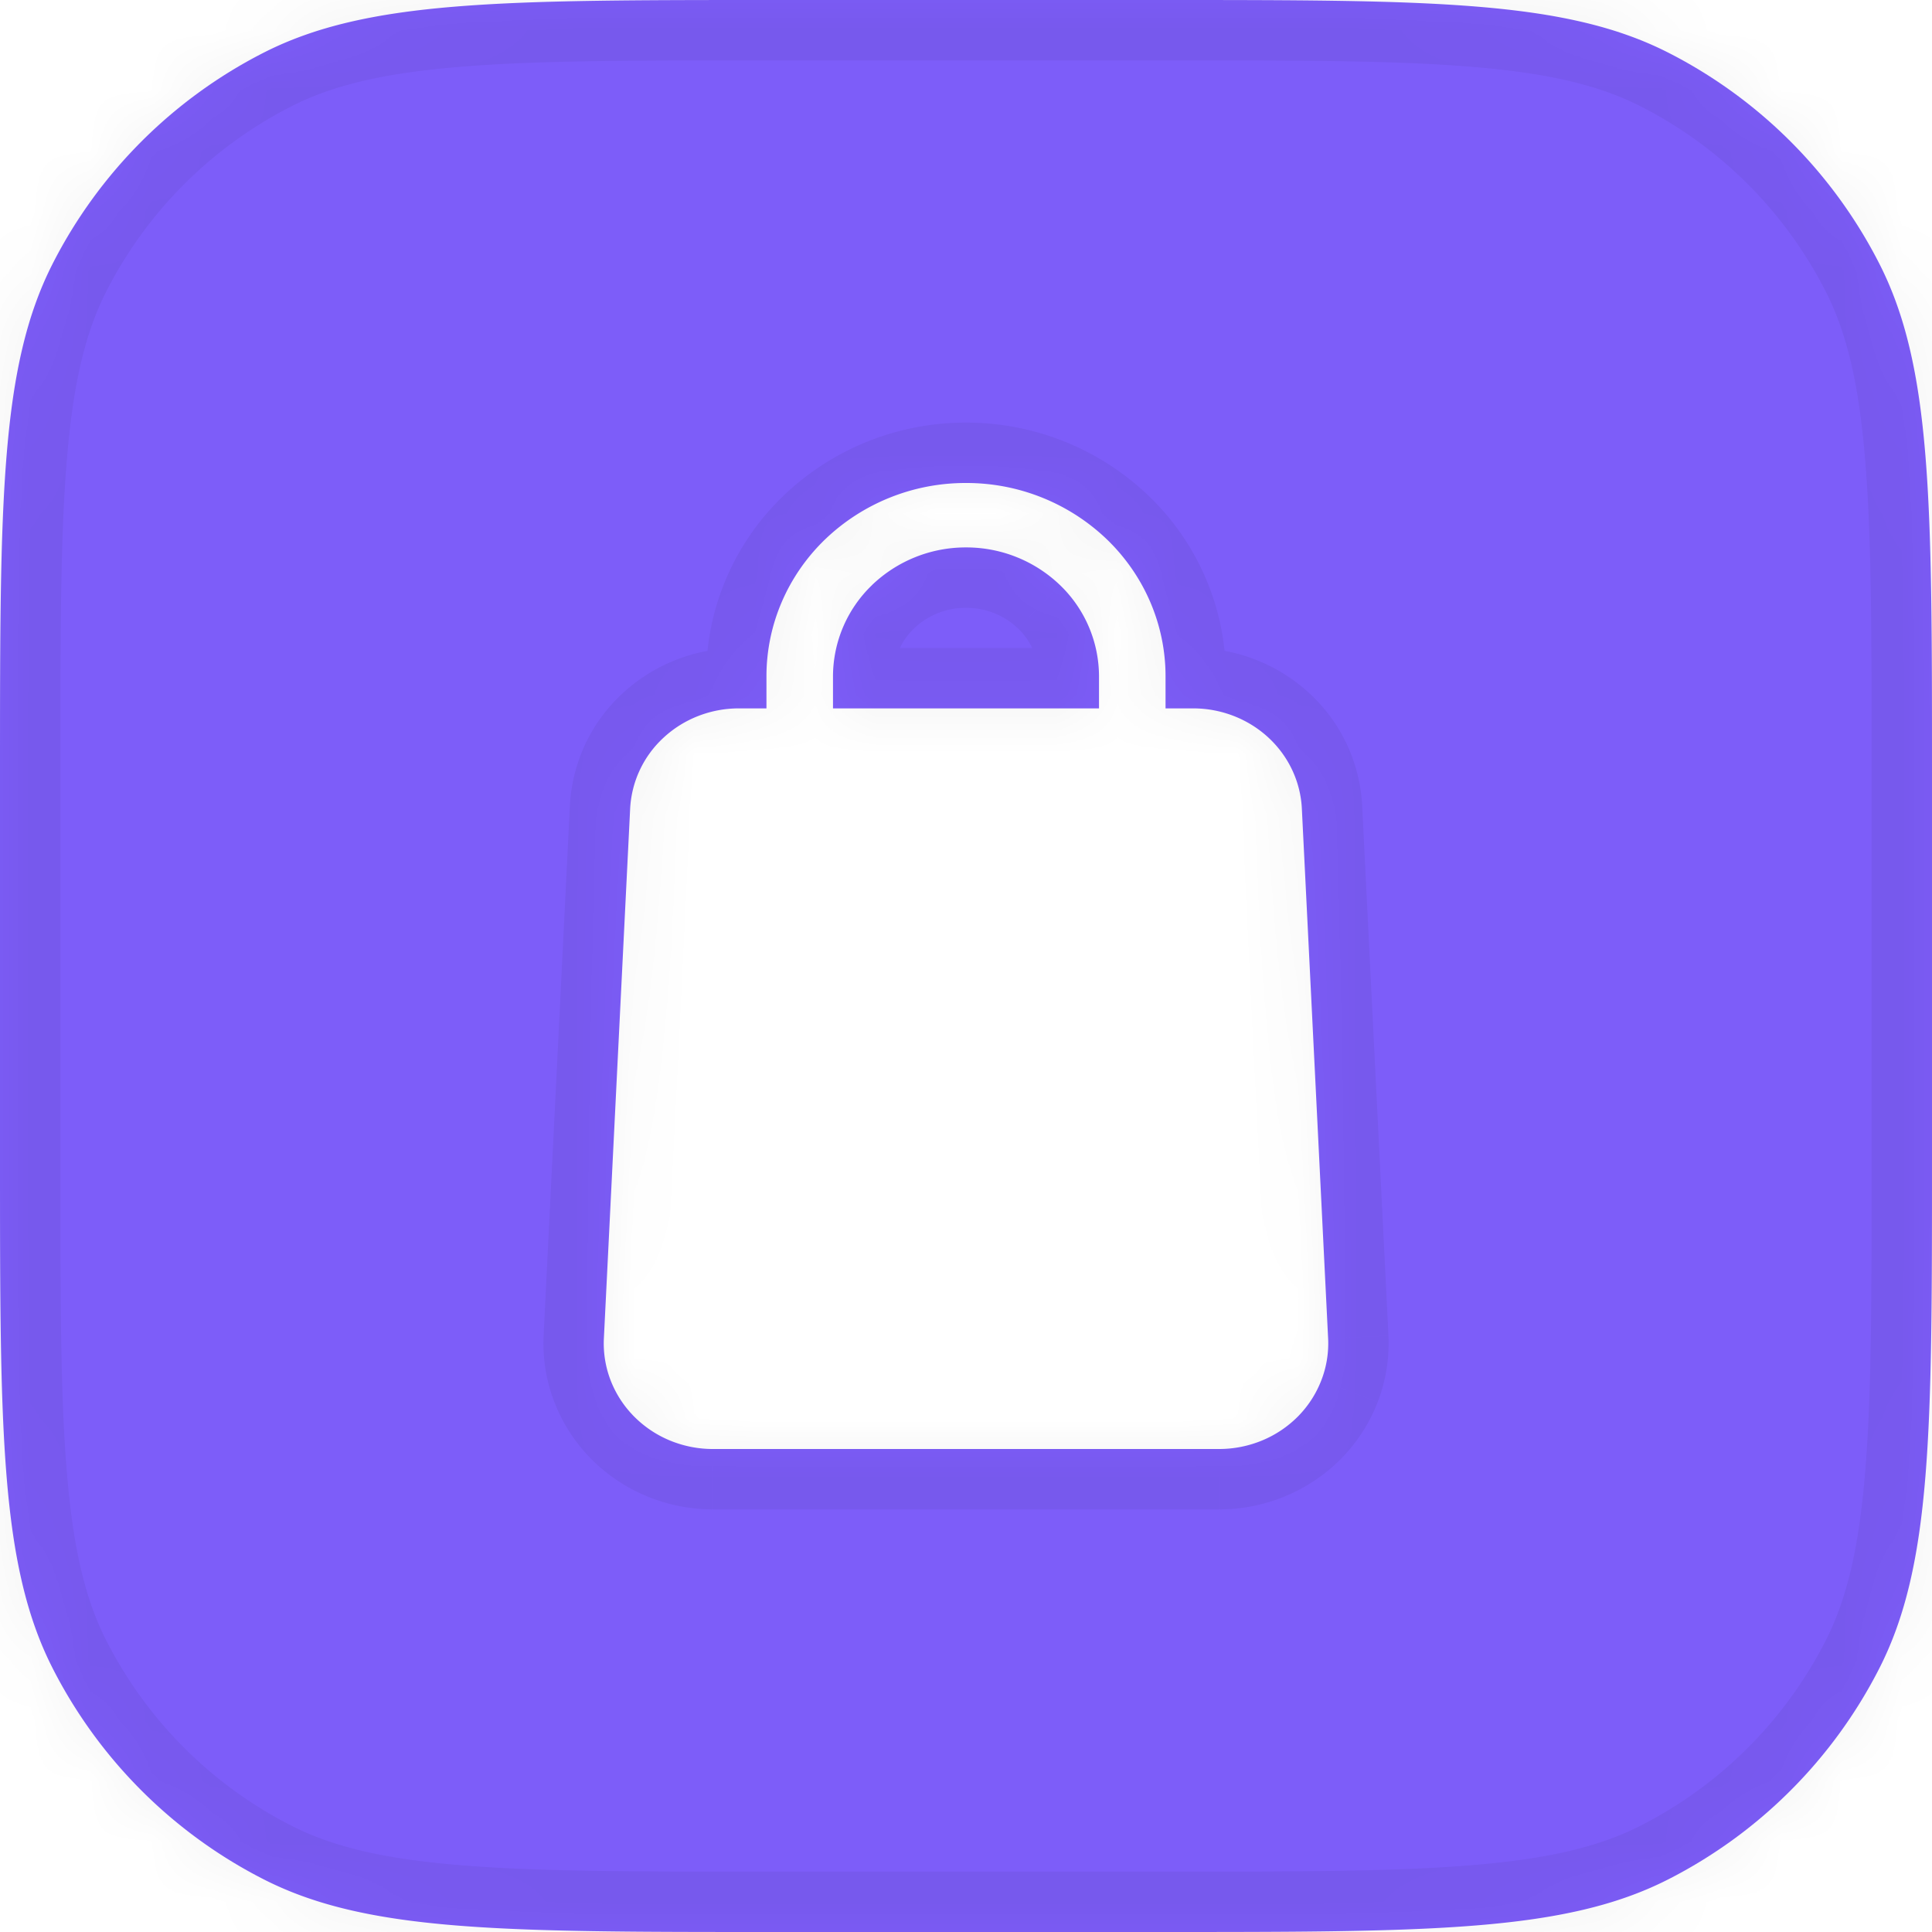 <svg width="32" height="32" fill="none" xmlns="http://www.w3.org/2000/svg"><mask id="a" fill="#fff"><path fill-rule="evenodd" clip-rule="evenodd" d="M0 12.8c0-4.48 0-6.72.872-8.432A8 8 0 014.368.872C6.08 0 8.32 0 12.8 0h6.4c4.48 0 6.72 0 8.432.872a8 8 0 013.496 3.496C32 6.08 32 8.32 32 12.8v6.4c0 4.48 0 6.72-.872 8.432a8 8 0 01-3.496 3.496C25.92 32 23.68 32 19.2 32h-6.4c-4.48 0-6.72 0-8.432-.872a8 8 0 01-3.496-3.496C0 25.92 0 23.68 0 19.2v-6.4zm13.663-3.863A3.36 3.36 0 0116 8a3.36 3.36 0 012.337.937c.62.6.968 1.414.968 2.263v.533h.457c.464 0 .91.173 1.245.482.336.31.535.734.556 1.182l.435 8.774c.011.236-.027.471-.113.692a1.742 1.742 0 01-.384.595c-.168.17-.37.307-.595.4a1.858 1.858 0 01-.709.142h-8.394c-.244 0-.485-.049-.71-.142a1.808 1.808 0 01-.594-.4 1.742 1.742 0 01-.385-.595 1.698 1.698 0 01-.112-.692l.435-8.774a1.72 1.72 0 01.556-1.181c.335-.31.781-.483 1.245-.483h.457V11.2c0-.849.348-1.663.968-2.263zm.78.755a2.1 2.1 0 00-.646 1.508v.533h4.406V11.2a2.1 2.1 0 00-.645-1.508A2.24 2.24 0 0016 9.067a2.24 2.24 0 00-1.558.625z"/></mask><path fill-rule="evenodd" clip-rule="evenodd" d="M0 12.8c0-4.48 0-6.72.872-8.432A8 8 0 014.368.872C6.08 0 8.32 0 12.8 0h6.4c4.48 0 6.72 0 8.432.872a8 8 0 013.496 3.496C32 6.08 32 8.32 32 12.8v6.4c0 4.48 0 6.72-.872 8.432a8 8 0 01-3.496 3.496C25.92 32 23.68 32 19.2 32h-6.4c-4.48 0-6.72 0-8.432-.872a8 8 0 01-3.496-3.496C0 25.92 0 23.68 0 19.2v-6.4zm13.663-3.863A3.36 3.36 0 0116 8a3.36 3.36 0 012.337.937c.62.6.968 1.414.968 2.263v.533h.457c.464 0 .91.173 1.245.482.336.31.535.734.556 1.182l.435 8.774c.011.236-.027.471-.113.692a1.742 1.742 0 01-.384.595c-.168.17-.37.307-.595.4a1.858 1.858 0 01-.709.142h-8.394c-.244 0-.485-.049-.71-.142a1.808 1.808 0 01-.594-.4 1.742 1.742 0 01-.385-.595 1.698 1.698 0 01-.112-.692l.435-8.774a1.72 1.72 0 01.556-1.181c.335-.31.781-.483 1.245-.483h.457V11.2c0-.849.348-1.663.968-2.263zm.78.755a2.1 2.1 0 00-.646 1.508v.533h4.406V11.2a2.1 2.1 0 00-.645-1.508A2.24 2.24 0 0016 9.067a2.24 2.24 0 00-1.558.625z" fill="#7D5DF9"/><path d="M.872 4.368l-.891-.454.89.454zM4.368.872L3.914-.02l.454.89zm23.264 0l.454-.891-.454.89zm3.496 3.496l-.891.454.891-.454zm0 23.264l-.891-.454.891.454zm-3.496 3.496l-.454-.891.454.891zm-23.264 0l.454-.891-.454.891zM.872 27.632l-.891.454.89-.454zM13.663 8.937l.696.719-.696-.719zm4.674 0l.695-.718-.695.718zm.968 2.796h-1v1h1v-1zm.457 0v1-1zm1.245.482l-.679.735.68-.734zm.556 1.182l-.999.048v.002l.999-.05zm.435 8.774l.999-.048v-.002l-.999.05zm-.113.692l.933.36-.933-.36zm-.384.595l.713.701-.713-.701zm-.595.4l.384.923-.384-.923zm-.709.142v1h.002l-.002-1zm-8.394 0l-.002 1h.002v-1zm-1.304-.542l-.713.701.713-.701zm-.385-.595l-.932.36.932-.36zm-.112-.692l-.999-.05v.002l.999.048zm.435-8.774l.999.05v-.002l-.999-.048zm.556-1.181l.678.734-.678-.734zm1.245-.483v1-1zm.457 0v1h1v-1h-1zm1.747-2.041l-.696-.719.696.719zm-.645 2.041h-1v1h1v-1zm4.406 0v1h1v-1h-1zM-.019 3.914c-.52 1.02-.755 2.154-.869 3.55C-1 8.848-1 10.576-1 12.8h2c0-2.257 0-3.89.106-5.173.104-1.272.305-2.114.657-2.805L-.02 3.914zM3.914-.019A9 9 0 00-.019 3.914l1.782.908a7 7 0 013.06-3.059L3.913-.02zM12.8-1c-2.224 0-3.952 0-5.336.112-1.396.114-2.53.35-3.55.869l.908 1.782c.691-.352 1.533-.553 2.805-.657C8.911 1 10.543 1 12.8 1v-2zm6.4 0h-6.4v2h6.4v-2zm8.886.98c-1.02-.519-2.154-.754-3.55-.868C23.152-1 21.424-1 19.2-1v2c2.257 0 3.89 0 5.173.106 1.272.104 2.114.305 2.805.657l.908-1.782zm3.933 3.934a9 9 0 00-3.933-3.933l-.908 1.782a7 7 0 013.059 3.06l1.782-.909zM33 12.8c0-2.224 0-3.952-.112-5.336-.114-1.396-.35-2.53-.869-3.55l-1.782.908c.352.691.553 1.533.657 2.805C31 8.911 31 10.543 31 12.8h2zm0 6.4v-6.4h-2v6.4h2zm-.98 8.886c.519-1.02.754-2.154.868-3.55C33 23.152 33 21.424 33 19.2h-2c0 2.257 0 3.89-.106 5.173-.104 1.272-.305 2.114-.657 2.805l1.782.908zm-3.934 3.933a9 9 0 003.933-3.933l-1.782-.908a7 7 0 01-3.06 3.059l.909 1.782zM19.2 33c2.224 0 3.952 0 5.336-.112 1.396-.114 2.53-.35 3.55-.869l-.908-1.782c-.691.352-1.533.553-2.805.657C23.089 31 21.457 31 19.2 31v2zm-6.4 0h6.4v-2h-6.4v2zm-8.886-.98c1.02.519 2.154.754 3.55.868C8.848 33 10.576 33 12.8 33v-2c-2.257 0-3.89 0-5.173-.106-1.272-.104-2.114-.305-2.805-.657l-.908 1.782zm-3.933-3.934a9 9 0 003.933 3.933l.908-1.782a7 7 0 01-3.059-3.06l-1.782.909zM-1 19.2c0 2.224 0 3.952.112 5.336.114 1.396.35 2.53.869 3.55l1.782-.908c-.352-.691-.553-1.533-.657-2.805C1 23.089 1 21.457 1 19.2h-2zm0-6.4v6.4h2v-6.4h-2zM16 7a4.36 4.36 0 00-3.032 1.219l1.39 1.437A2.36 2.36 0 0116 9V7zm3.032 1.219A4.36 4.36 0 0016 7v2c.622 0 1.211.24 1.641.656l1.391-1.437zm1.273 2.981a4.15 4.15 0 00-1.273-2.981l-1.39 1.437c.428.415.663.971.663 1.544h2zm0 .533V11.2h-2v.533h2zm-.543-1h-.457v2h.457v-2zm1.924.748a2.833 2.833 0 00-1.925-.748l.002 2c.216 0 .418.08.565.217l1.358-1.469zm.876 1.869a2.72 2.72 0 00-.876-1.869l-1.358 1.469a.72.72 0 01.236.495l1.998-.095zm.435 8.771l-.435-8.773-1.998.099L21 22.22l1.998-.099zm-.179 1.103a2.7 2.7 0 00.179-1.1l-1.998.094a.699.699 0 01-.046.285l1.865.72zm-.604.935c.263-.267.47-.585.604-.935l-1.865-.72a.743.743 0 01-.165.252l1.426 1.403zm-.924.622a2.81 2.81 0 00.924-.622l-1.426-1.403a.81.81 0 01-.266.179l.768 1.846zM20.2 25c.374 0 .745-.075 1.091-.219l-.768-1.846a.857.857 0 01-.327.065l.004 2zm-8.396 0h8.394v-2h-8.394v2zm-1.093-.219c.345.144.717.218 1.091.219l.004-2a.857.857 0 01-.327-.065l-.768 1.846zm-.924-.622c.264.268.578.479.924.622l.768-1.846a.81.81 0 01-.266-.179L9.786 24.16zm-.604-.935c.135.35.341.668.604.935l1.426-1.403a.743.743 0 01-.165-.253l-1.865.72zm-.179-1.1c-.018.375.043.75.179 1.1l1.865-.72a.699.699 0 01-.046-.286l-1.998-.095zm.435-8.776l-.435 8.773 1.998.1.435-8.774-1.998-.1zm.876-1.867a2.72 2.72 0 00-.876 1.869l1.998.095a.72.72 0 01.236-.495l-1.358-1.469zm1.925-.748c-.711 0-1.401.264-1.925.748l1.357 1.469a.833.833 0 01.566-.217l.002-2zm.456 0h-.457v2h.457v-2zm-1 .467v.533h2V11.2h-2zm1.273-2.981a4.15 4.15 0 00-1.273 2.981h2c0-.573.235-1.13.664-1.544l-1.391-1.437zm1.829 2.981c0-.29.118-.575.34-.79l-1.39-1.437a3.1 3.1 0 00-.95 2.227h2zm0 .533V11.2h-2v.533h2zm3.406-1h-4.406v2h4.406v-2zm-1 .467v.533h2V11.2h-2zm-.34-.79c.221.215.34.5.34.79h2a3.1 3.1 0 00-.95-2.227l-1.39 1.437zM16 10.067c.33 0 .639.127.862.343l1.392-1.437A3.24 3.24 0 0016 8.067v2zm-.862.343a1.24 1.24 0 01.862-.343v-2c-.84 0-1.65.322-2.254.906l1.392 1.437z" fill="#000" fill-opacity=".05" mask="url(#a)"/></svg>